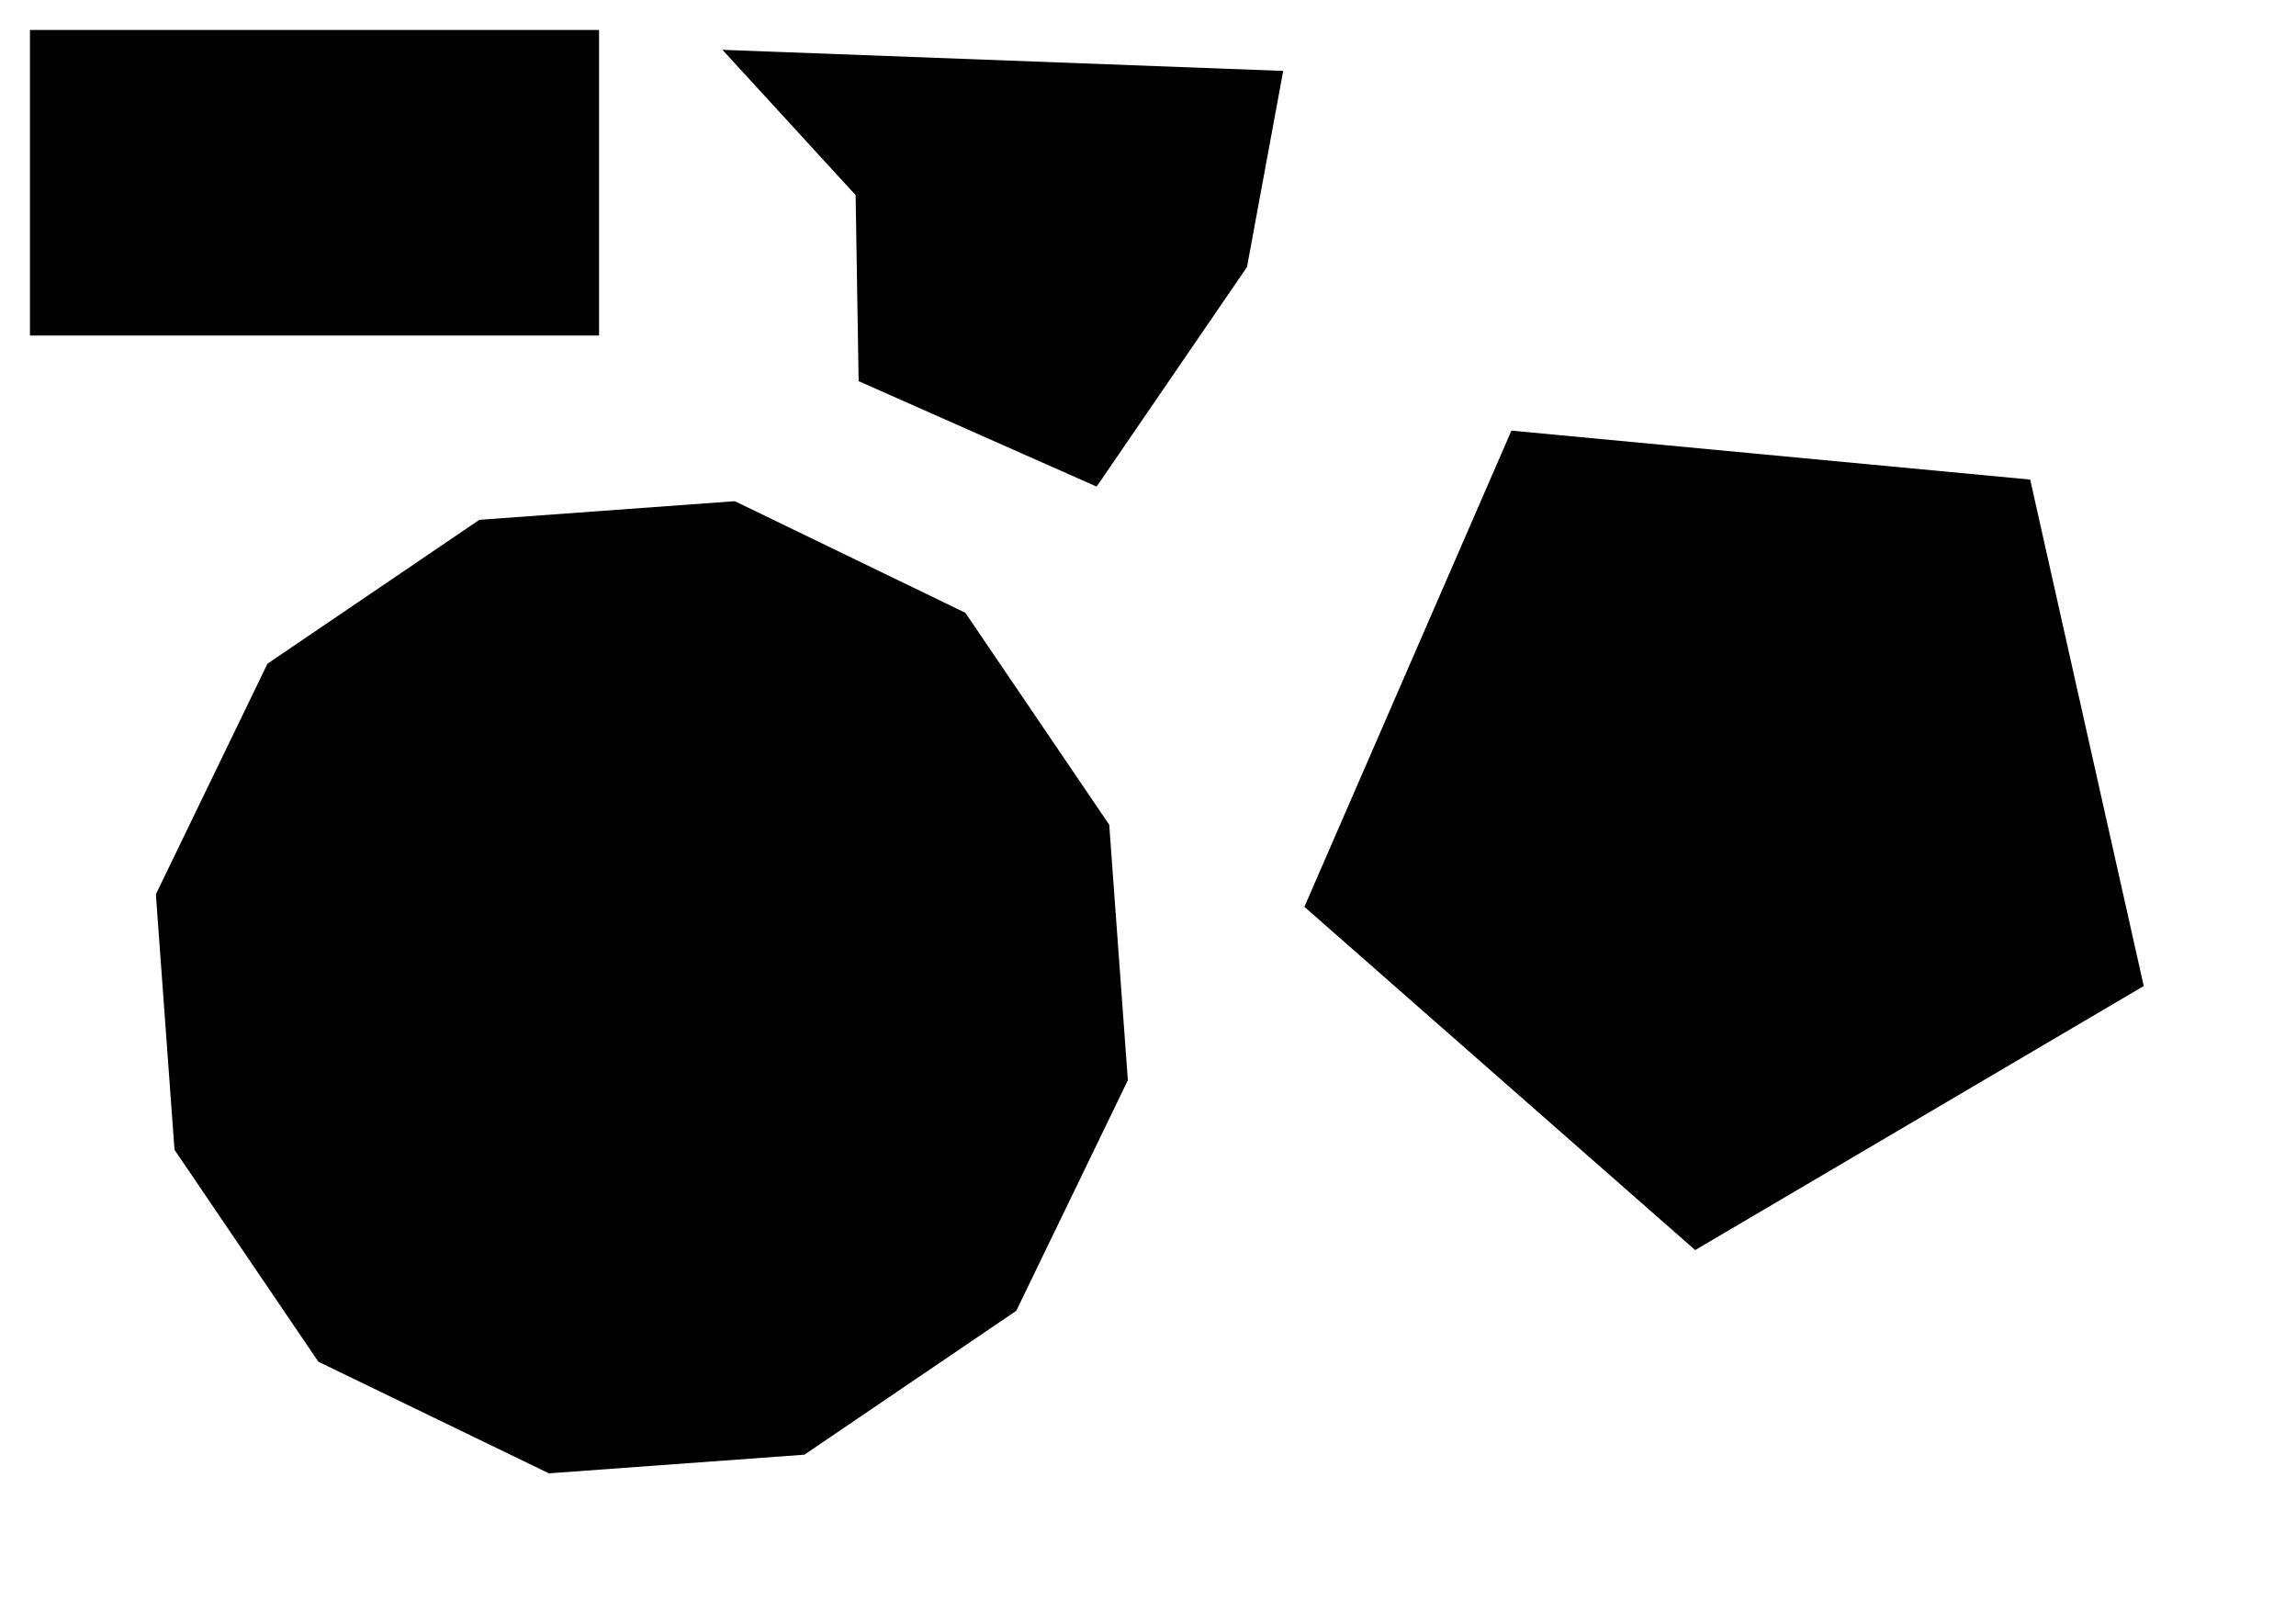 <?xml version="1.0" encoding="UTF-8" standalone="no"?>
<!-- Created with Inkscape (http://www.inkscape.org/) -->

<svg
   xmlns:dc="http://purl.org/dc/elements/1.1/"
   xmlns:cc="http://creativecommons.org/ns#"
   xmlns:rdf="http://www.w3.org/1999/02/22-rdf-syntax-ns#"
   xmlns:svg="http://www.w3.org/2000/svg"
   xmlns="http://www.w3.org/2000/svg"
   xmlns:sodipodi="http://sodipodi.sourceforge.net/DTD/sodipodi-0.dtd"
   xmlns:inkscape="http://www.inkscape.org/namespaces/inkscape"
   width="297mm"
   height="210mm"
   viewBox="0 0 297 210"
   version="1.1"
   id="svg8"
   inkscape:version="0.92.2 5c3e80d, 2017-08-06"
   sodipodi:docname="test.svg">
  <defs
     id="defs2" />
  <sodipodi:namedview
     id="base"
     pagecolor="#ffffff"
     bordercolor="#666666"
     borderopacity="1.0"
     inkscape:pageopacity="0.0"
     inkscape:pageshadow="2"
     inkscape:zoom="0.68287698"
     inkscape:cx="561.25984"
     inkscape:cy="396.85039"
     inkscape:document-units="mm"
     inkscape:current-layer="layer1"
     showgrid="false"
     inkscape:window-width="1239"
     inkscape:window-height="755"
     inkscape:window-x="41"
     inkscape:window-y="1"
     inkscape:window-maximized="1"
     inkscape:measure-start="0,0"
     inkscape:measure-end="0,0" />
  <g
     inkscape:label="Layer 1"
     inkscape:groupmode="layer"
     id="layer1"
     transform="translate(0,-87)">
    <rect
       id="rect10"
       width="73.616"
       height="39.52"
       x="3.875"
       y="90.875"
       style="stroke-width:0.143" />
    <path
       sodipodi:type="star"
       id="path35"
       sodipodi:sides="5"
       sodipodi:cx="179.39114"
       sodipodi:cy="189.67529"
       sodipodi:r1="81.909615"
       sodipodi:r2="66.266273"
       sodipodi:arg1="0.40861848"
       sodipodi:arg2="1.036937"
       inkscape:flatsided="true"
       inkscape:rounded="0"
       inkscape:randomized="0"
       d="m 254.557,222.221 -82.892,48.998 -72.215,-63.693 38.26,-88.363 95.861,9.082 z"
       inkscape:transform-center-x="1.6717226"
       inkscape:transform-center-y="3.8436307"
       style="stroke-width:0.265"
       transform="matrix(0.7,0,0,0.697,99.115,59.638)" />
    <path
       sodipodi:type="star"
       id="path37"
       sodipodi:sides="12"
       sodipodi:cx="83.028475"
       sodipodi:cy="214.68717"
       sodipodi:r1="64.00499"
       sodipodi:r2="51.78112"
       sodipodi:arg1="0.71256584"
       sodipodi:arg2="0.97436523"
       inkscape:flatsided="true"
       inkscape:rounded="0"
       inkscape:randomized="0"
       d="m 131.46,256.532 -27.411,18.61 -33.044,2.411 -29.822,-14.434 -18.61,-27.411 -2.411,-33.044 14.434,-29.822 27.411,-18.61 33.044,-2.411 29.822,14.434 18.61,27.411 2.411,33.044 z"
       inkscape:transform-center-x="4.5073874"
       inkscape:transform-center-y="-1.6643269"
       style="stroke-width:0.265" />
    <path
       style="fill:#000000;stroke:#000000;stroke-width:0.265px;stroke-linecap:butt;stroke-linejoin:miter;stroke-opacity:1"
       d="m 93.764,93.587 72.066,2.712 -4.649,25.185 -19.373,28.284 -30.609,-13.561 -0.387,-24.022 z"
       id="path58"
       inkscape:connector-curvature="0" />
  </g>
</svg>

